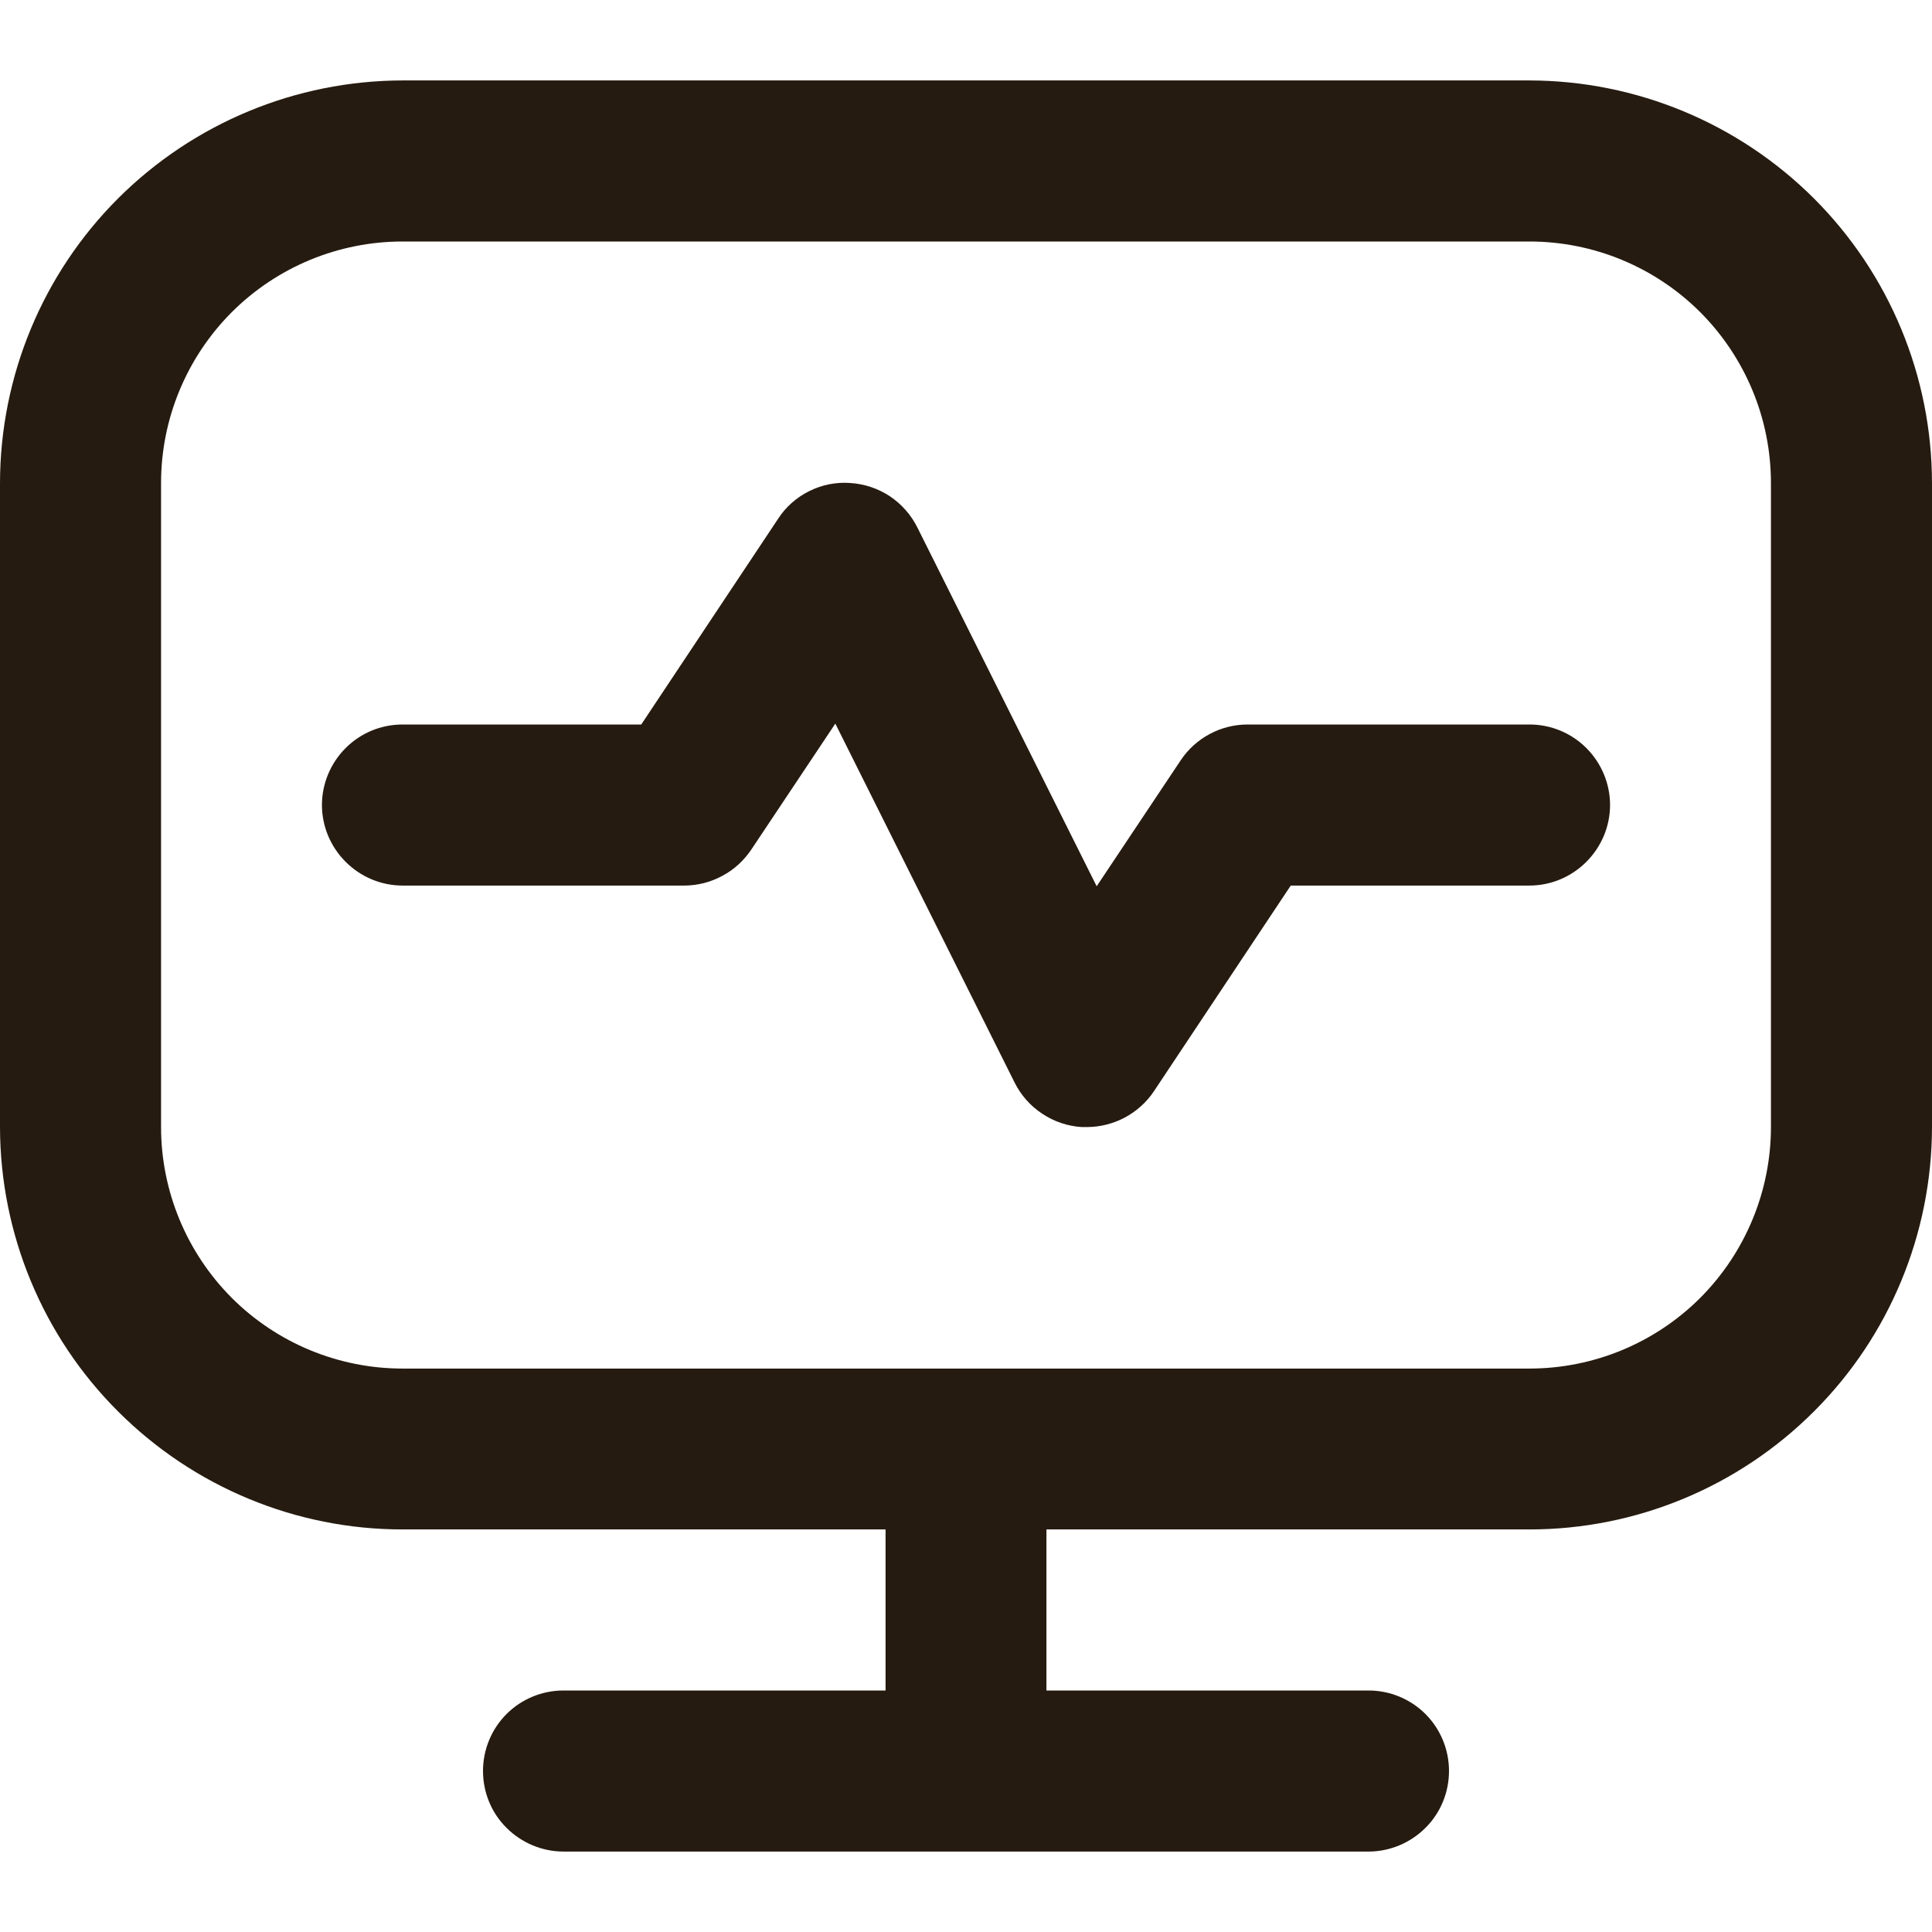 <svg width="11" height="11" viewBox="0 0 11 11" fill="none" xmlns="http://www.w3.org/2000/svg">
<g clip-path="url(#clip0_656_1193)">
<path d="M8.708 0.458H2.292C1.684 0.459 1.102 0.701 0.672 1.13C0.242 1.56 0.001 2.142 0 2.75L0 6.417C0.001 7.024 0.242 7.607 0.672 8.036C1.102 8.466 1.684 8.708 2.292 8.708H5.042V9.625H3.208C3.087 9.625 2.97 9.673 2.884 9.759C2.798 9.845 2.75 9.962 2.75 10.083C2.75 10.205 2.798 10.322 2.884 10.407C2.97 10.493 3.087 10.542 3.208 10.542H7.792C7.913 10.542 8.03 10.493 8.116 10.407C8.202 10.322 8.25 10.205 8.25 10.083C8.25 9.962 8.202 9.845 8.116 9.759C8.03 9.673 7.913 9.625 7.792 9.625H5.958V8.708H8.708C9.316 8.708 9.898 8.466 10.328 8.036C10.758 7.607 10.999 7.024 11 6.417V2.75C10.999 2.142 10.758 1.56 10.328 1.13C9.898 0.701 9.316 0.459 8.708 0.458ZM10.083 6.417C10.083 6.781 9.938 7.131 9.681 7.389C9.423 7.647 9.073 7.792 8.708 7.792H2.292C1.927 7.792 1.577 7.647 1.319 7.389C1.062 7.131 0.917 6.781 0.917 6.417V2.75C0.917 2.385 1.062 2.036 1.319 1.778C1.577 1.52 1.927 1.375 2.292 1.375H8.708C9.073 1.375 9.423 1.52 9.681 1.778C9.938 2.036 10.083 2.385 10.083 2.75V6.417ZM9.167 4.583C9.167 4.705 9.118 4.821 9.032 4.907C8.946 4.993 8.83 5.042 8.708 5.042H7.349L6.57 6.213C6.528 6.276 6.471 6.327 6.404 6.363C6.338 6.398 6.263 6.417 6.188 6.417C6.178 6.417 6.168 6.417 6.159 6.417C6.079 6.412 6.001 6.386 5.934 6.341C5.867 6.297 5.813 6.236 5.777 6.164L4.756 4.12L4.277 4.838C4.235 4.9 4.179 4.952 4.112 4.987C4.046 5.023 3.971 5.042 3.896 5.042H2.292C2.17 5.042 2.054 4.993 1.968 4.907C1.882 4.821 1.833 4.705 1.833 4.583C1.833 4.462 1.882 4.345 1.968 4.259C2.054 4.173 2.17 4.125 2.292 4.125H3.651L4.43 2.954C4.474 2.886 4.535 2.832 4.608 2.796C4.68 2.76 4.76 2.744 4.841 2.75C4.921 2.755 4.999 2.781 5.066 2.825C5.133 2.87 5.187 2.931 5.223 3.003L6.244 5.046L6.723 4.328C6.765 4.265 6.822 4.214 6.888 4.179C6.955 4.143 7.029 4.125 7.104 4.125H8.708C8.83 4.125 8.946 4.173 9.032 4.259C9.118 4.345 9.167 4.462 9.167 4.583Z" fill="#261B10"/>
</g>
<defs>
<clipPath id="clip0_656_1193">
<rect width="11" height="11" fill="white"/>
</clipPath>
</defs>
</svg>
